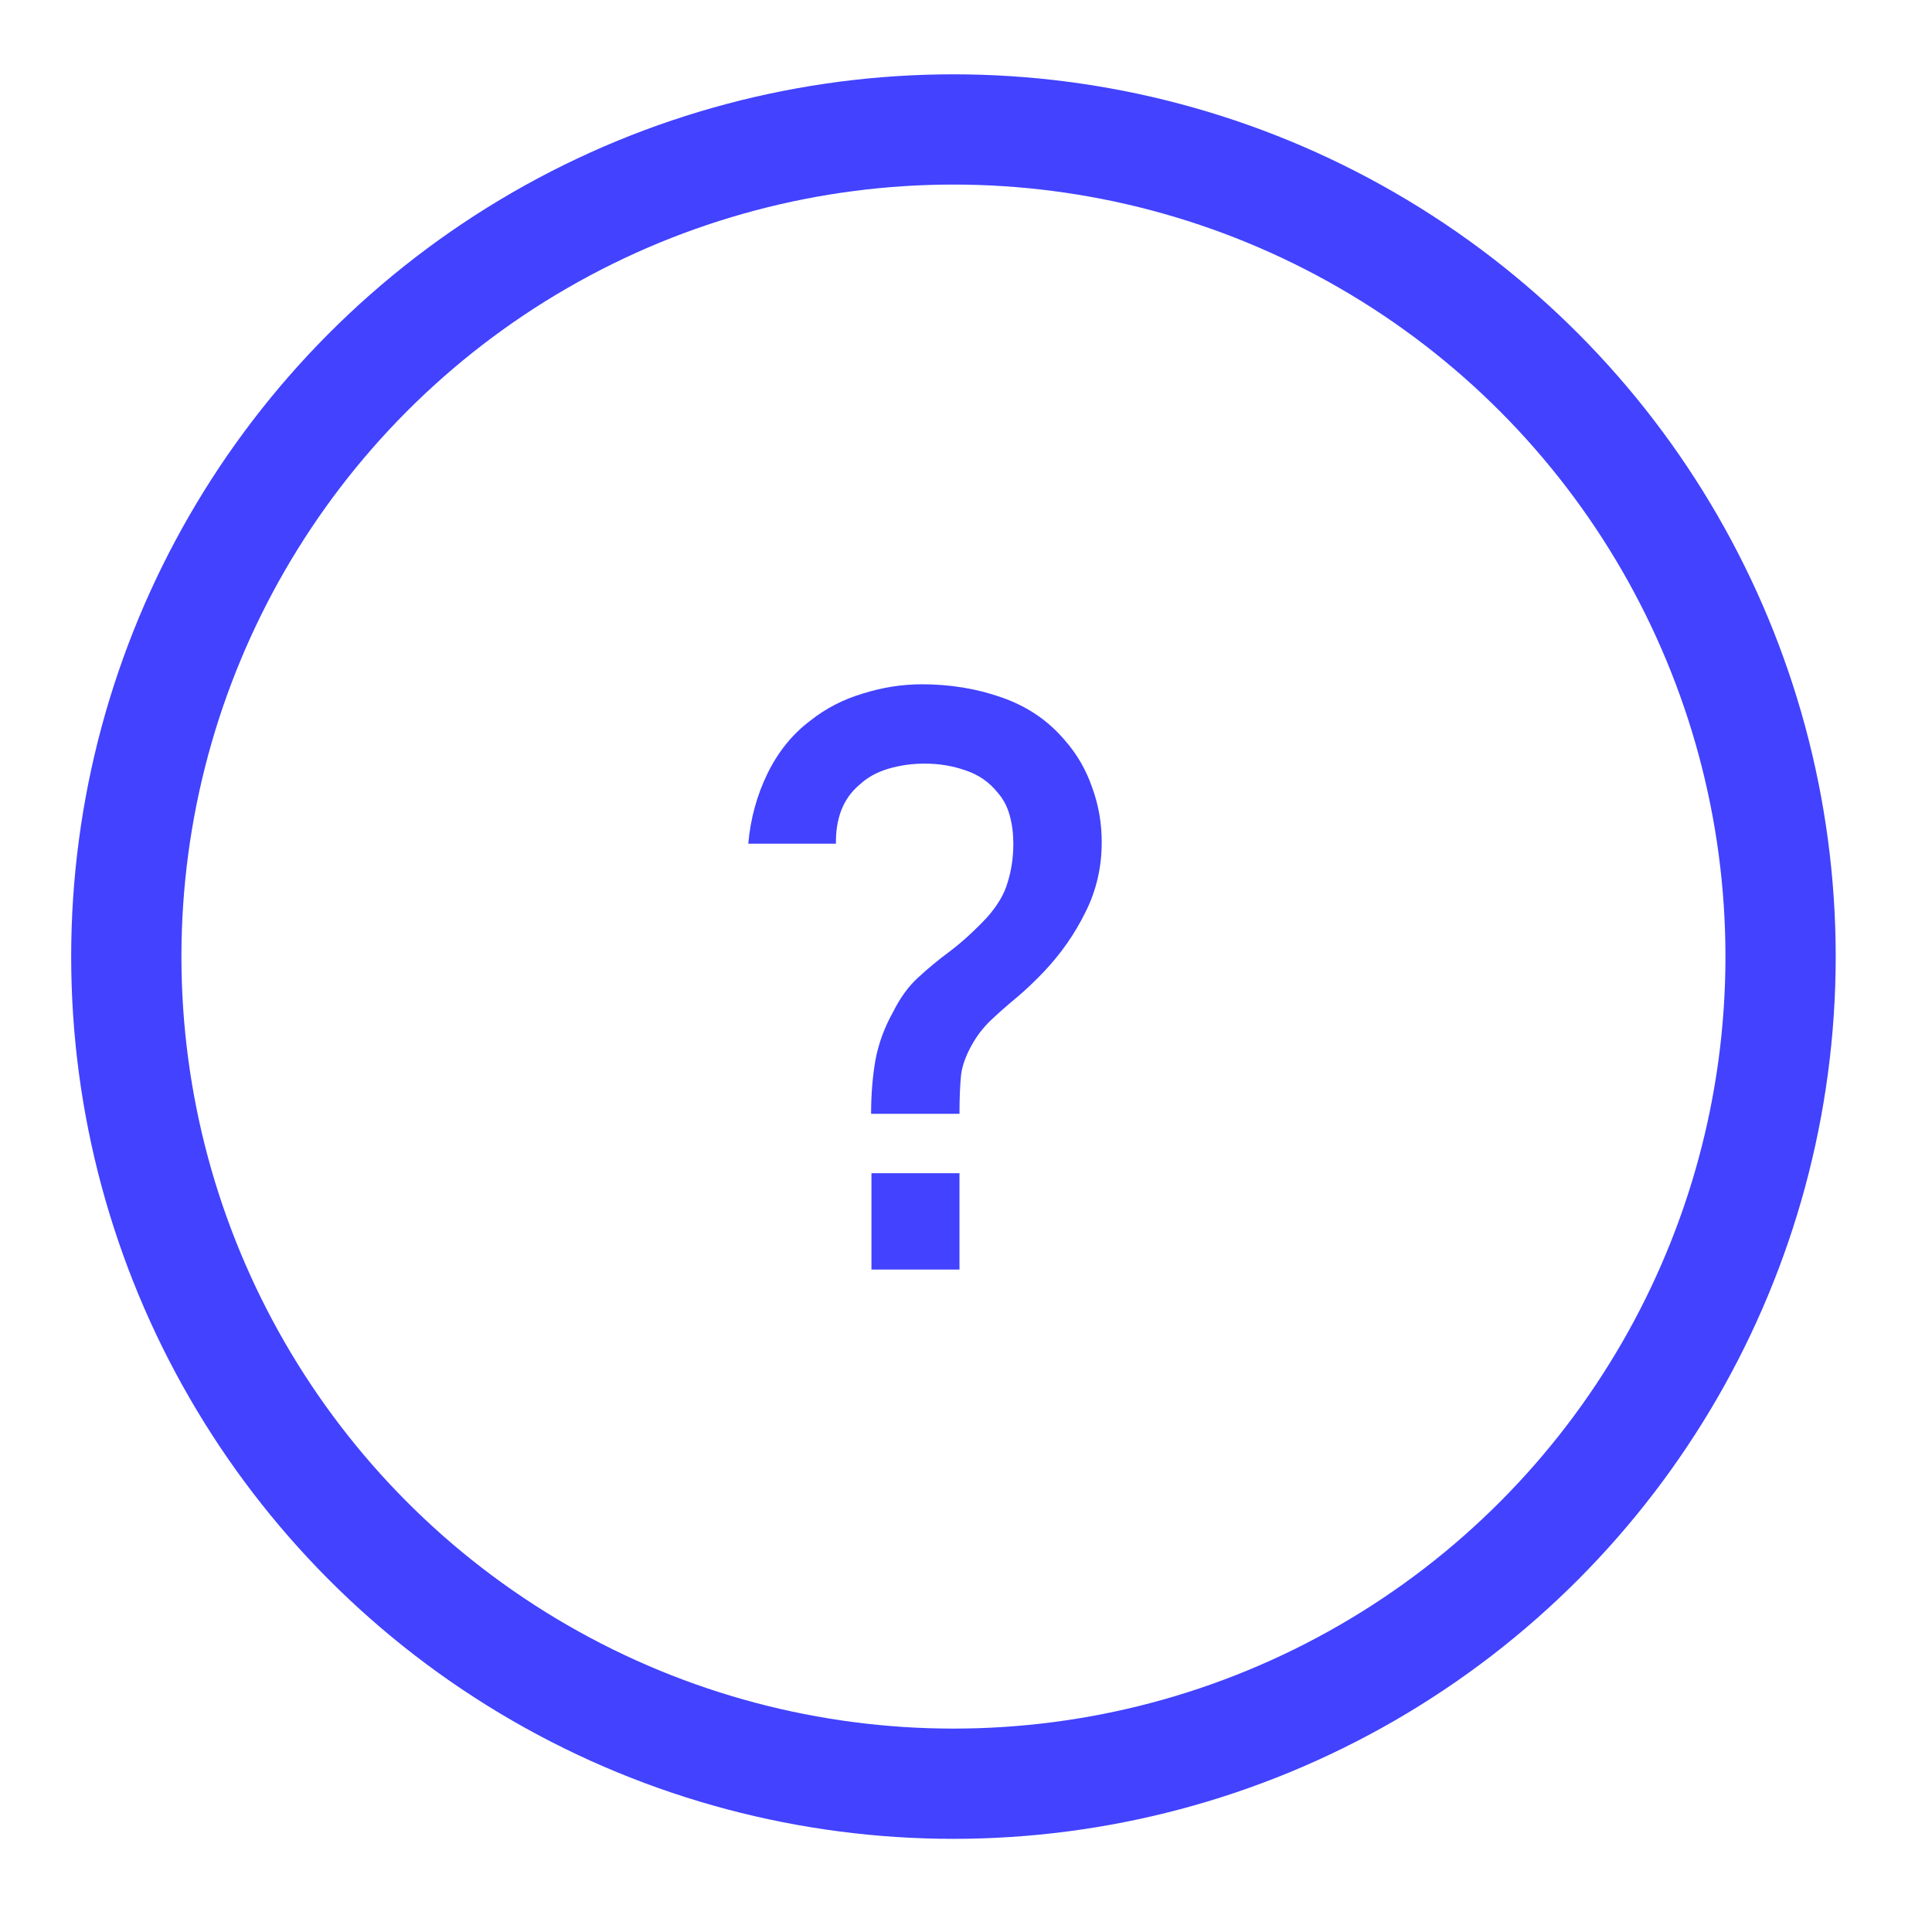 <svg width="16" height="16" viewBox="0 0 16 16" fill="none" xmlns="http://www.w3.org/2000/svg">
<circle cx="7.896" cy="7.922" r="6.85" stroke="#4242FF" stroke-width="0.913"/>
<path d="M7.214 9.224C7.214 9.066 7.226 8.917 7.25 8.779C7.276 8.64 7.325 8.508 7.395 8.383C7.454 8.264 7.524 8.168 7.603 8.096C7.684 8.021 7.772 7.948 7.867 7.878C7.964 7.805 8.065 7.713 8.171 7.601C8.258 7.504 8.317 7.406 8.345 7.307C8.376 7.208 8.392 7.101 8.392 6.987C8.392 6.903 8.382 6.825 8.362 6.753C8.342 6.68 8.309 6.617 8.263 6.565C8.193 6.477 8.103 6.415 7.996 6.38C7.888 6.342 7.776 6.324 7.659 6.324C7.553 6.324 7.452 6.338 7.355 6.367C7.261 6.395 7.182 6.439 7.118 6.499C7.05 6.556 6.999 6.627 6.966 6.713C6.935 6.797 6.921 6.888 6.923 6.987H6.197C6.215 6.78 6.268 6.587 6.356 6.406C6.444 6.226 6.562 6.08 6.712 5.967C6.84 5.866 6.985 5.791 7.148 5.743C7.31 5.692 7.473 5.667 7.636 5.667C7.869 5.667 8.089 5.703 8.296 5.776C8.505 5.849 8.679 5.966 8.817 6.129C8.918 6.243 8.994 6.374 9.045 6.522C9.098 6.667 9.124 6.818 9.124 6.974C9.124 7.183 9.079 7.376 8.989 7.555C8.901 7.733 8.788 7.896 8.649 8.043C8.576 8.12 8.503 8.19 8.428 8.254C8.353 8.316 8.284 8.376 8.22 8.436C8.156 8.495 8.103 8.56 8.062 8.63C8.002 8.731 7.968 8.823 7.959 8.904C7.951 8.983 7.946 9.09 7.946 9.224H7.214ZM7.217 10.514V9.716H7.946V10.514H7.217Z" fill="#4242FF"/>
</svg>
